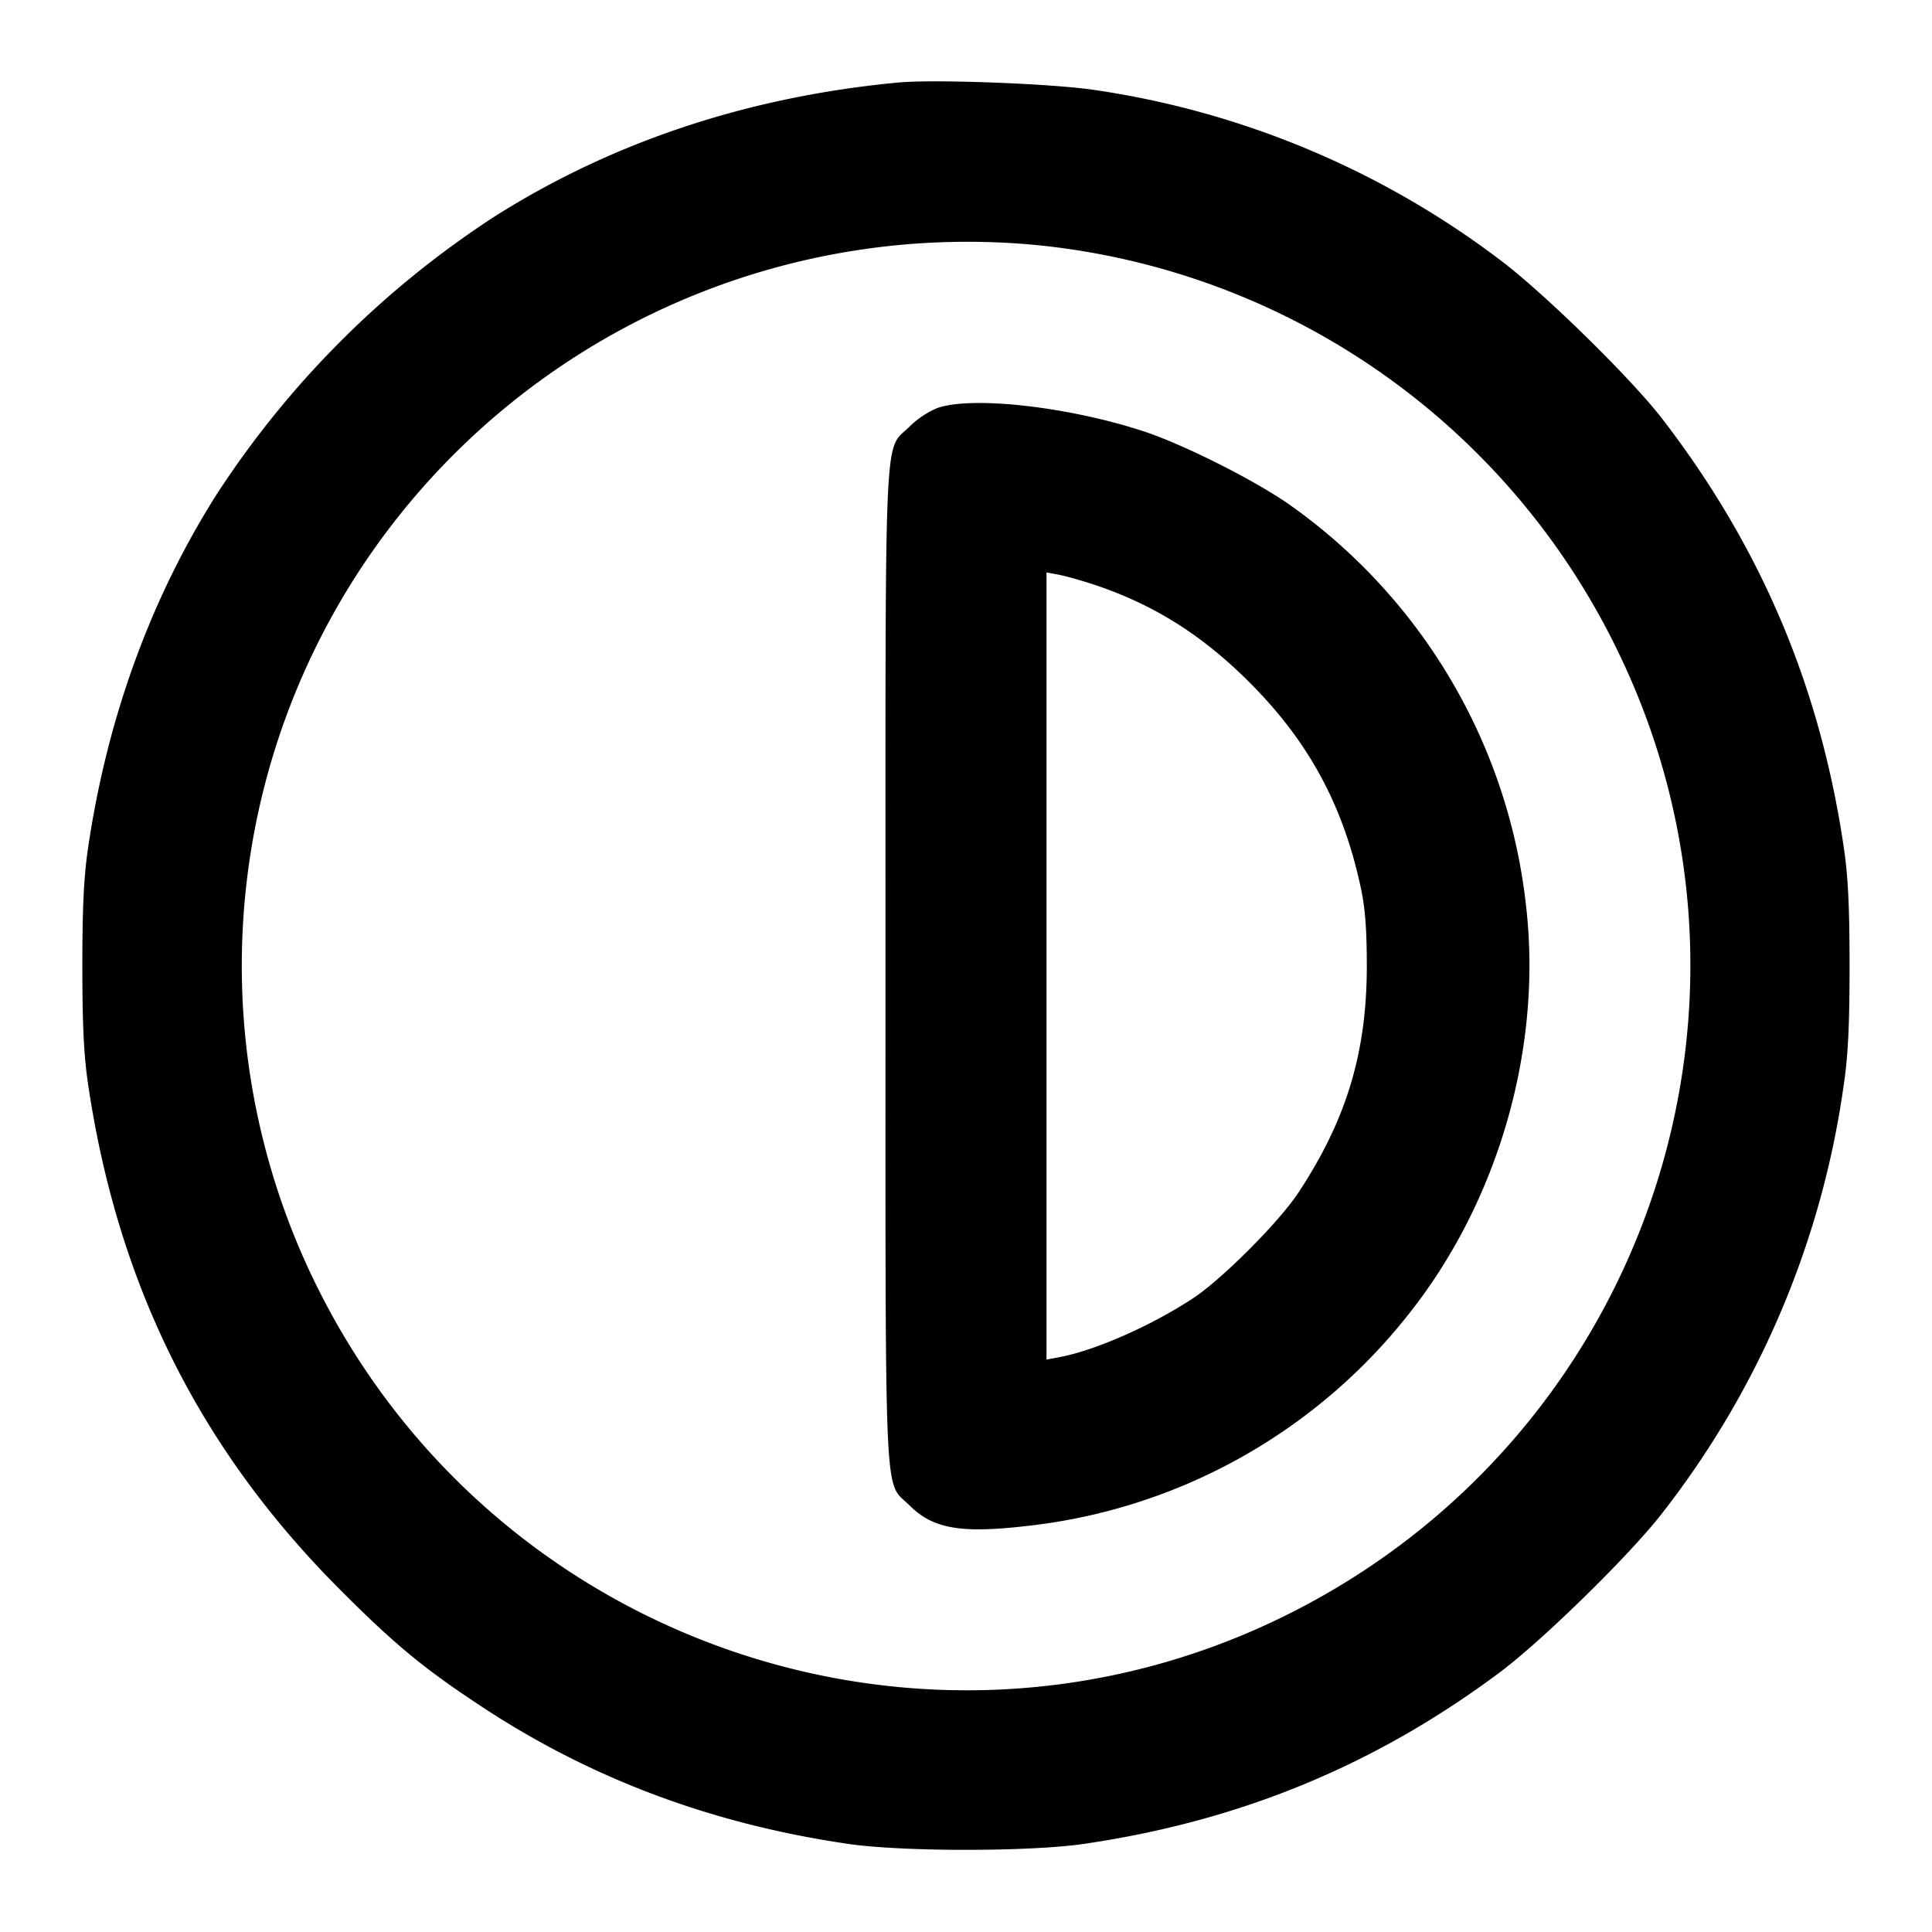 <svg xmlns="http://www.w3.org/2000/svg" width="24" height="24" fill="none" stroke="currentColor" stroke-width="2" stroke-linecap="round" stroke-linejoin="round"><path d="M11.16 1.025c-1.859.175-3.545.734-5.012 1.662a11.748 11.748 0 0 0-3.461 3.461C1.869 7.442 1.33 8.925 1.093 10.54c-.052.356-.07.733-.07 1.46s.018 1.104.07 1.46c.366 2.489 1.384 4.537 3.126 6.282.686.689 1.053.991 1.781 1.469 1.357.891 2.852 1.449 4.54 1.695.671.098 2.249.098 2.92 0 1.945-.283 3.631-.98 5.177-2.136.533-.4 1.615-1.46 2.009-1.97a11.152 11.152 0 0 0 2.26-5.34c.052-.355.07-.736.07-1.46s-.018-1.105-.07-1.46c-.292-2-1.028-3.742-2.259-5.34-.388-.503-1.474-1.567-2.01-1.969A10.98 10.98 0 0 0 13.6 1.118c-.525-.079-1.991-.135-2.44-.093m1.703 2.018a9.005 9.005 0 0 1 7.22 5.017c2.183 4.452.329 9.831-4.143 12.023-4.45 2.182-9.836.326-12.023-4.143a8.973 8.973 0 0 1 1.07-9.571 9.028 9.028 0 0 1 7.876-3.326m-1.22 2.026a1.118 1.118 0 0 0-.343.229c-.324.323-.3-.202-.3 6.702 0 6.903-.023 6.379.299 6.701.288.288.632.35 1.441.257a7.011 7.011 0 0 0 4.747-2.618c1.121-1.402 1.674-3.31 1.471-5.08a7.042 7.042 0 0 0-2.91-4.97c-.419-.302-1.329-.763-1.838-.931-.93-.306-2.135-.443-2.567-.29m1.949 2.194c.742.248 1.34.624 1.93 1.214.738.739 1.165 1.529 1.385 2.563.052.245.072.514.072.96 0 1.075-.253 1.912-.853 2.82-.24.363-.949 1.073-1.306 1.308-.523.344-1.225.652-1.67.733l-.15.028V7.111l.15.028c.082.015.281.071.442.124" fill-rule="evenodd" fill="#000" stroke="none"/></svg>